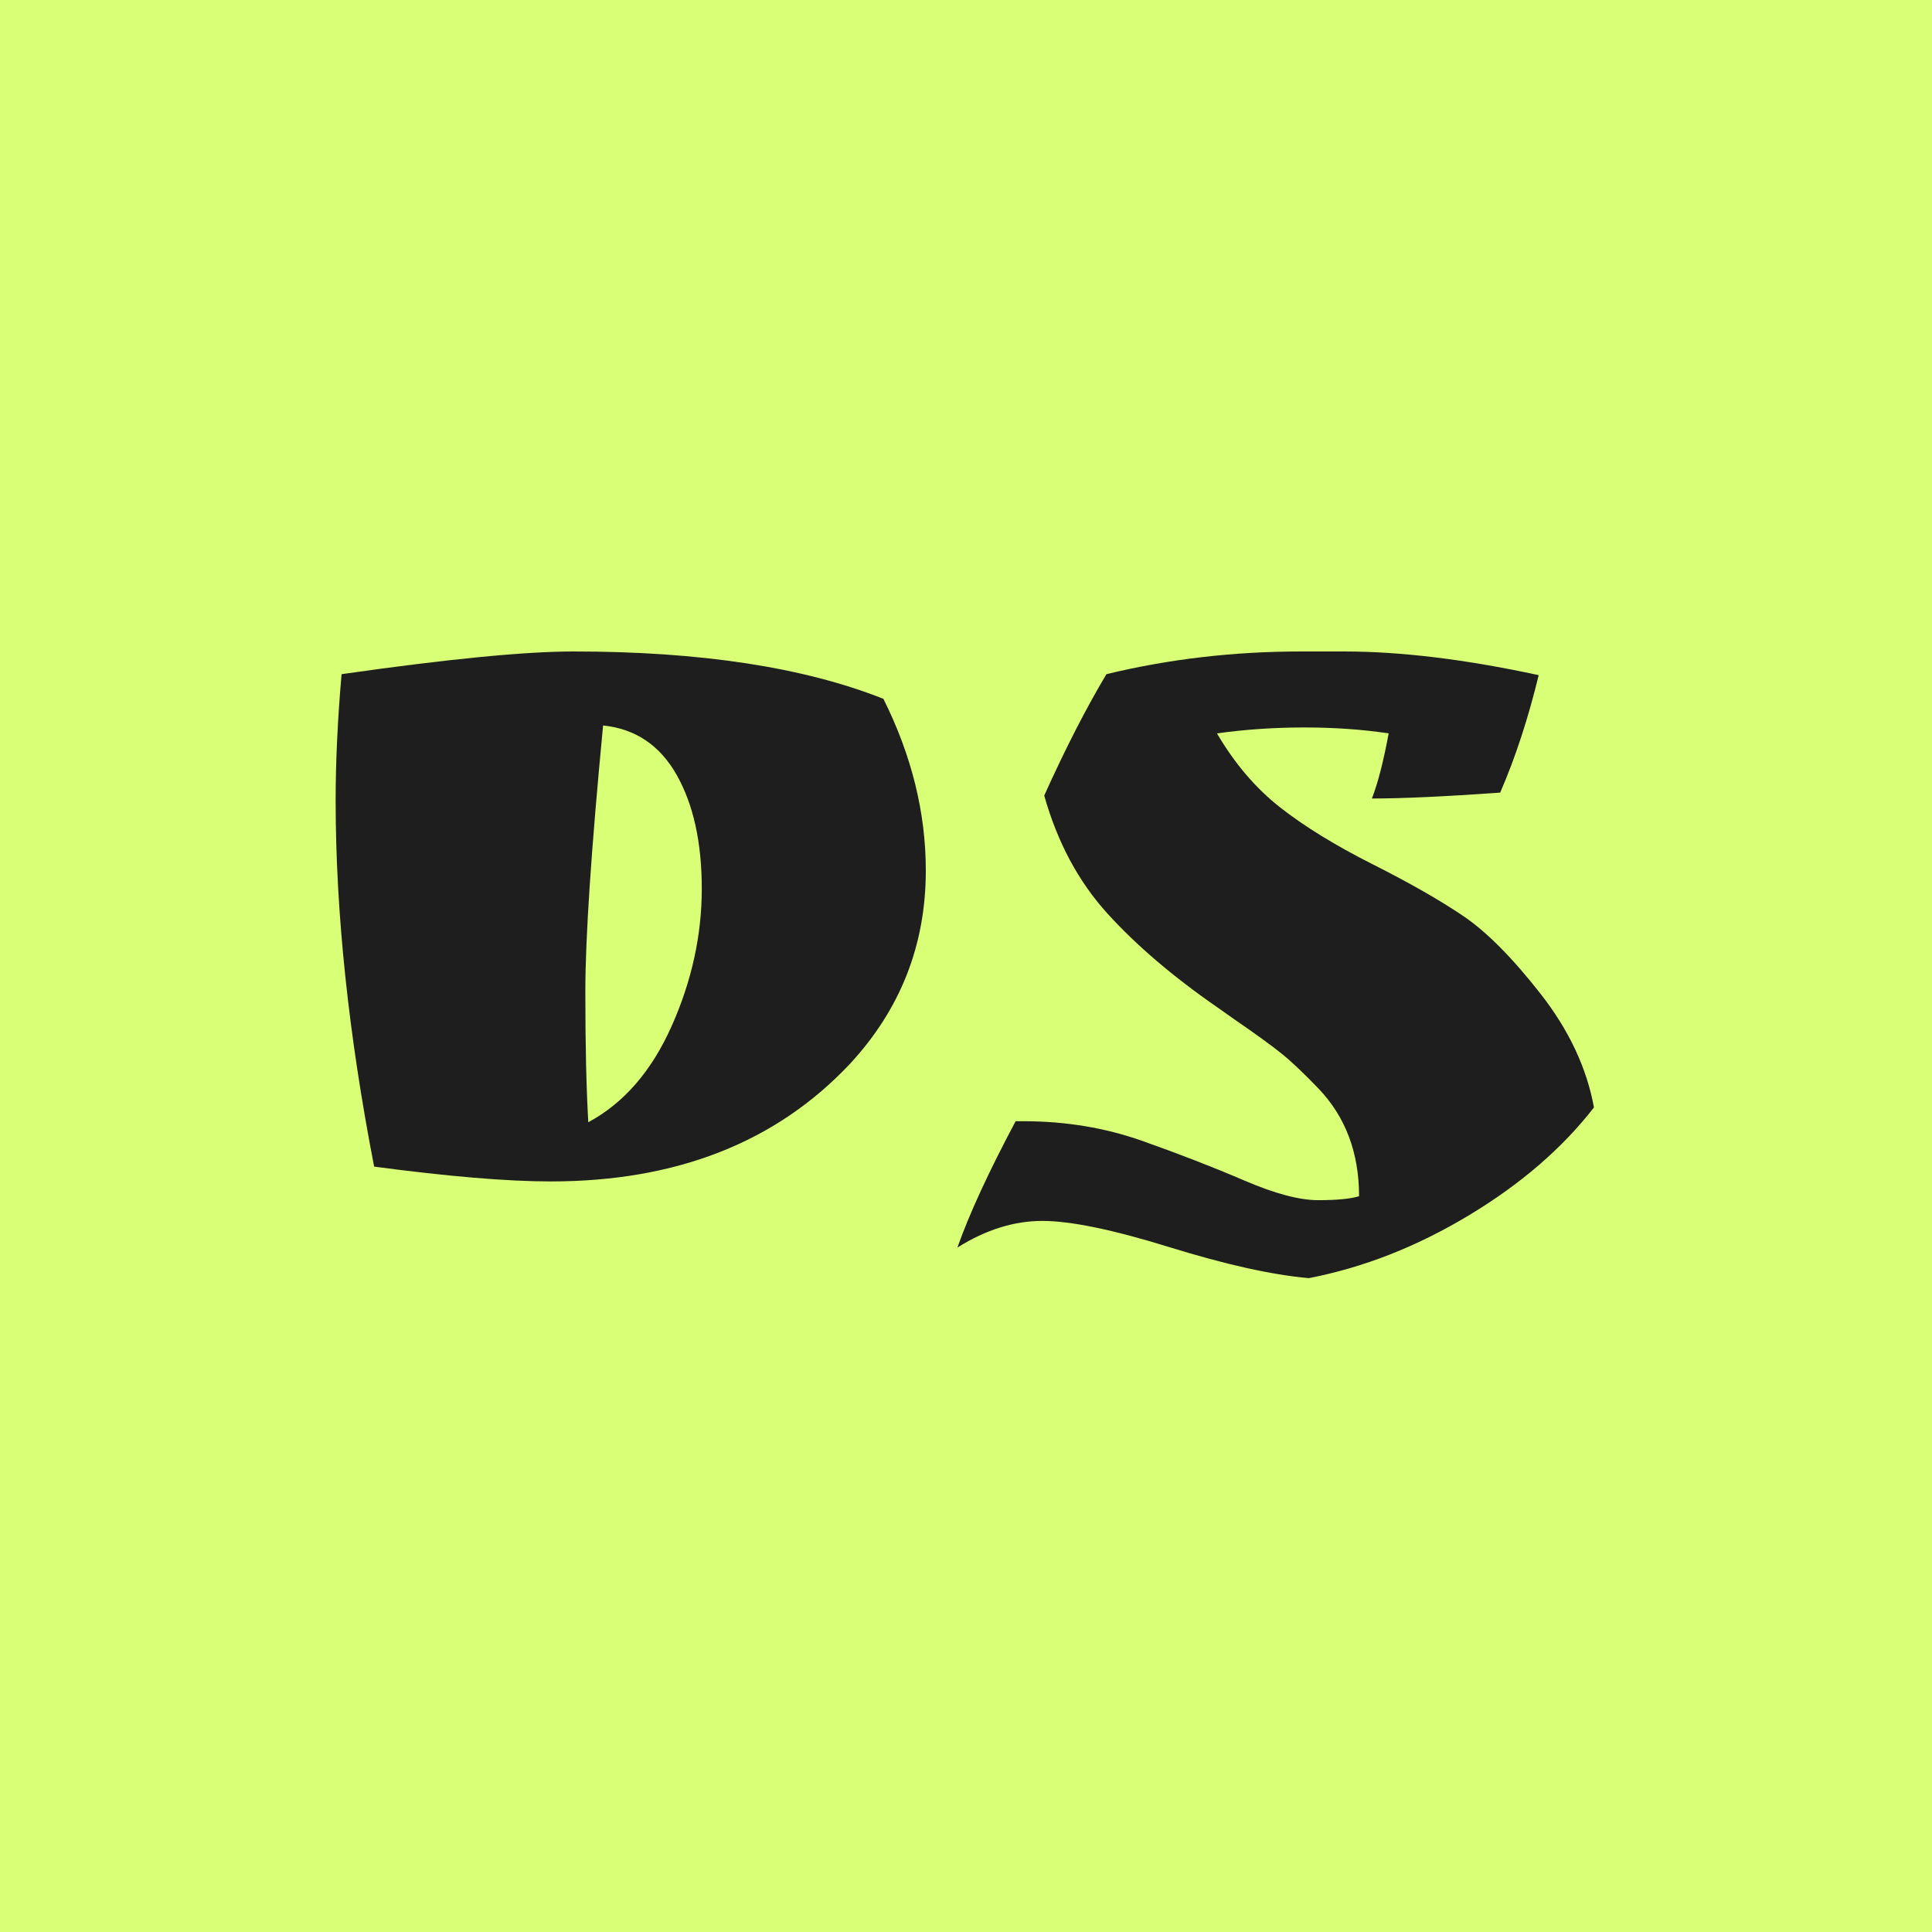 <svg xmlns="http://www.w3.org/2000/svg" version="1.1" xmlns:xlink="http://www.w3.org/1999/xlink" width="1500" height="1500" viewBox="0 0 1500 1500"><rect width="1500" height="1500" x="0" y="0" id="background" stroke="transparent" fill="#d8ff75"></rect><svg xml:space="preserve" width="1000" height="1000" data-version="2" data-id="lg_G4Vqh74fDTbZfn64k4" viewBox="0 0 539 268" x="250" y="250"><rect width="100%" height="100%" fill="transparent"></rect><path fill="#1e1e1e" d="M105.24 2.375q79.71 0 129.69 19.82 17.75 35.52 17.75 71.86 0 46.67-31.8 80.95-46.25 49.15-125.14 49.15-27.25 0-73.92-6.2-16.11-83.01-16.11-153.22 0-24.37 2.48-52.86 66.49-9.5 97.05-9.5m12.39 30.97q-7.43 77.65-7.43 111.3 0 33.66 1.24 54.73 22.3-11.98 34.9-40.27 12.59-28.29 12.59-57.41 0-29.11-10.53-47.7-10.53-18.58-30.77-20.65"></path><rect width="246.97" height="221.78" x="-123.48" y="-110.89" fill="none" rx="0" ry="0" transform="translate(129.7 113.77)"></rect><path fill="#1e1e1e" d="M446.38 36.655q-16.52-2.48-35.31-2.48-18.79 0-36.55 2.48 11.15 18.99 26.43 30.97t38.62 23.75q23.33 11.77 37.99 21.68 14.66 9.91 32.42 32.63 17.76 22.71 22.31 47.49-19.83 25.61-52.46 45.23-32.62 19.61-66.9 26.22-23.13-2.06-58.44-13.01-35.31-10.94-53.07-10.94-17.76 0-35.52 11.15 7.43-21.06 24.37-52.87h3.3q26.43 0 49.77 8.26 23.33 8.26 42.54 16.52 19.2 8.26 30.97 8.26t17.14-1.65q0-27.26-16.93-45.01-9.09-9.5-15.49-14.67-6.4-5.16-19.62-14.24l-7.02-4.96q-28.08-19.41-46.25-39.44-18.18-20.03-26.44-49.36 13.22-29.32 26.02-50.79 39.24-9.5 81.36-9.5h18.18q35.51 0 81.36 9.91-6.61 27.26-16.11 49.15-34.69 2.47-53.69 2.47 3.72-9.5 7.02-27.25"></path><rect width="266.39" height="262.25" x="-133.19" y="-131.13" fill="none" rx="0" ry="0" transform="translate(399.6 134)"></rect></svg></svg>